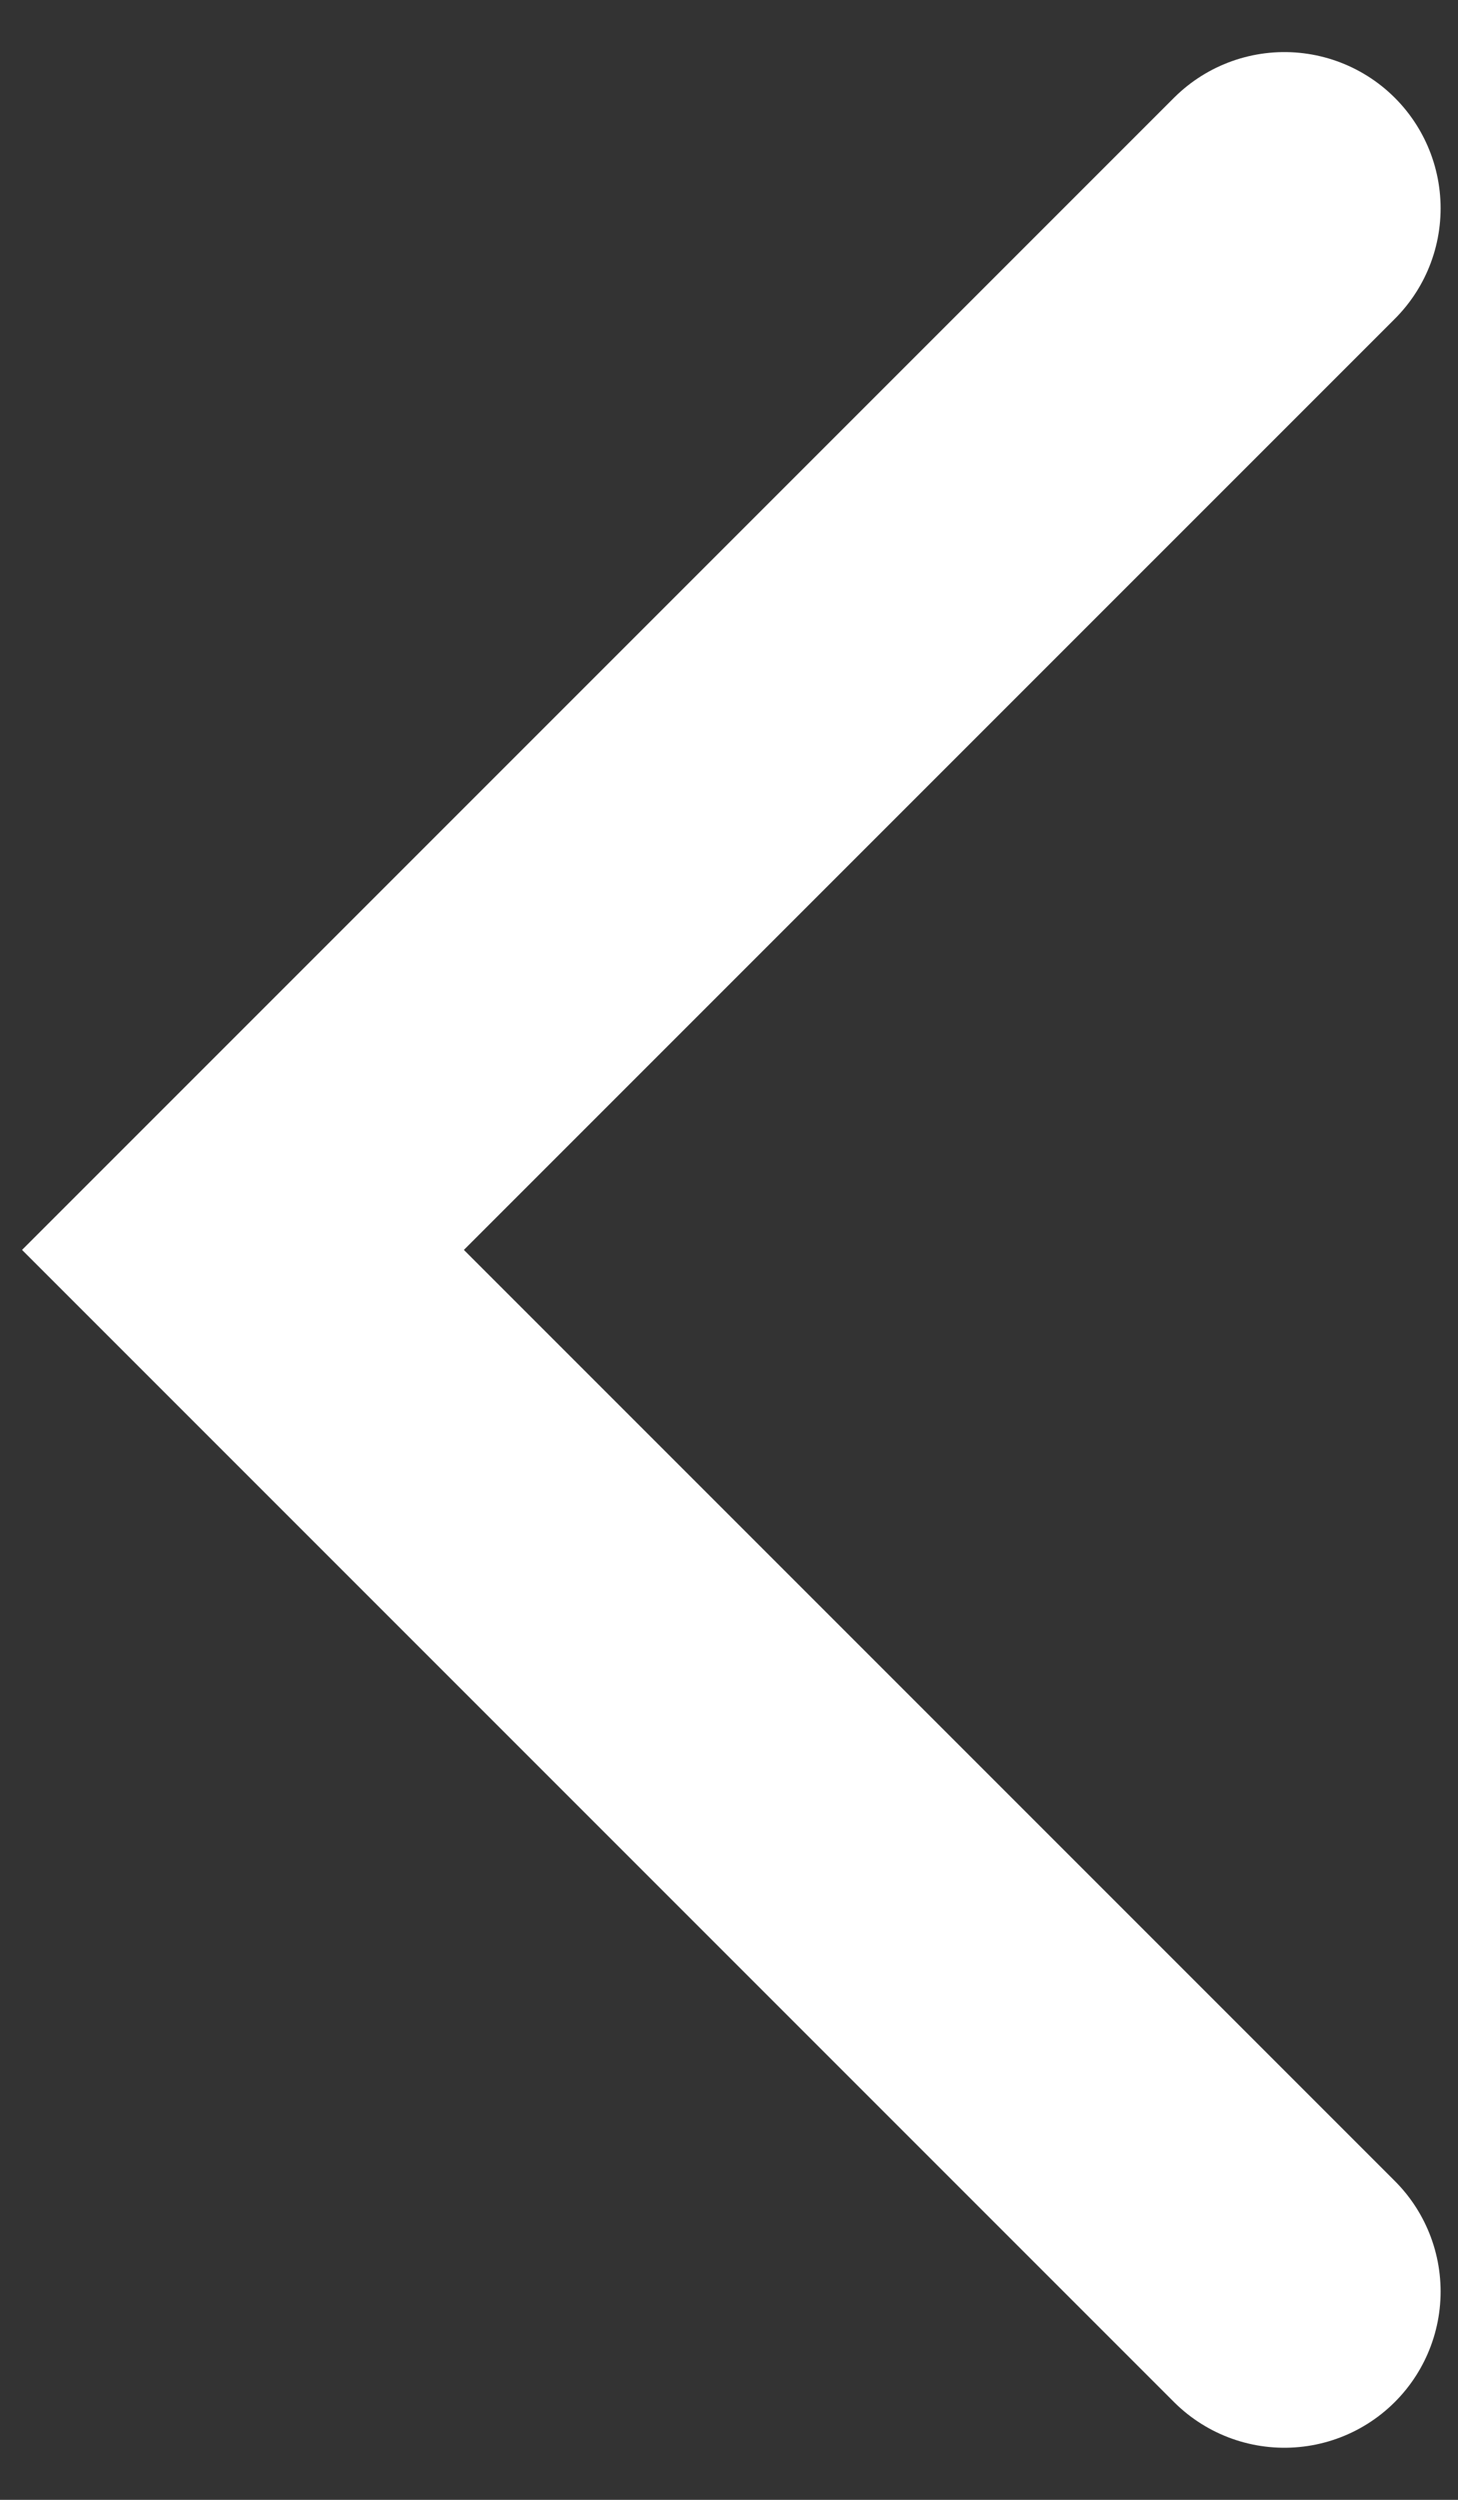 <svg width="14" height="24" viewBox="0 0 14 24" fill="none" xmlns="http://www.w3.org/2000/svg">
<rect x="0" y="0" width="14" height="24" fill="#333333" stroke="none"/>
<path d="M12.333 2L2.333 12L12.333 22" stroke="white" stroke-width="3" stroke-linecap="round"/>
</svg>
